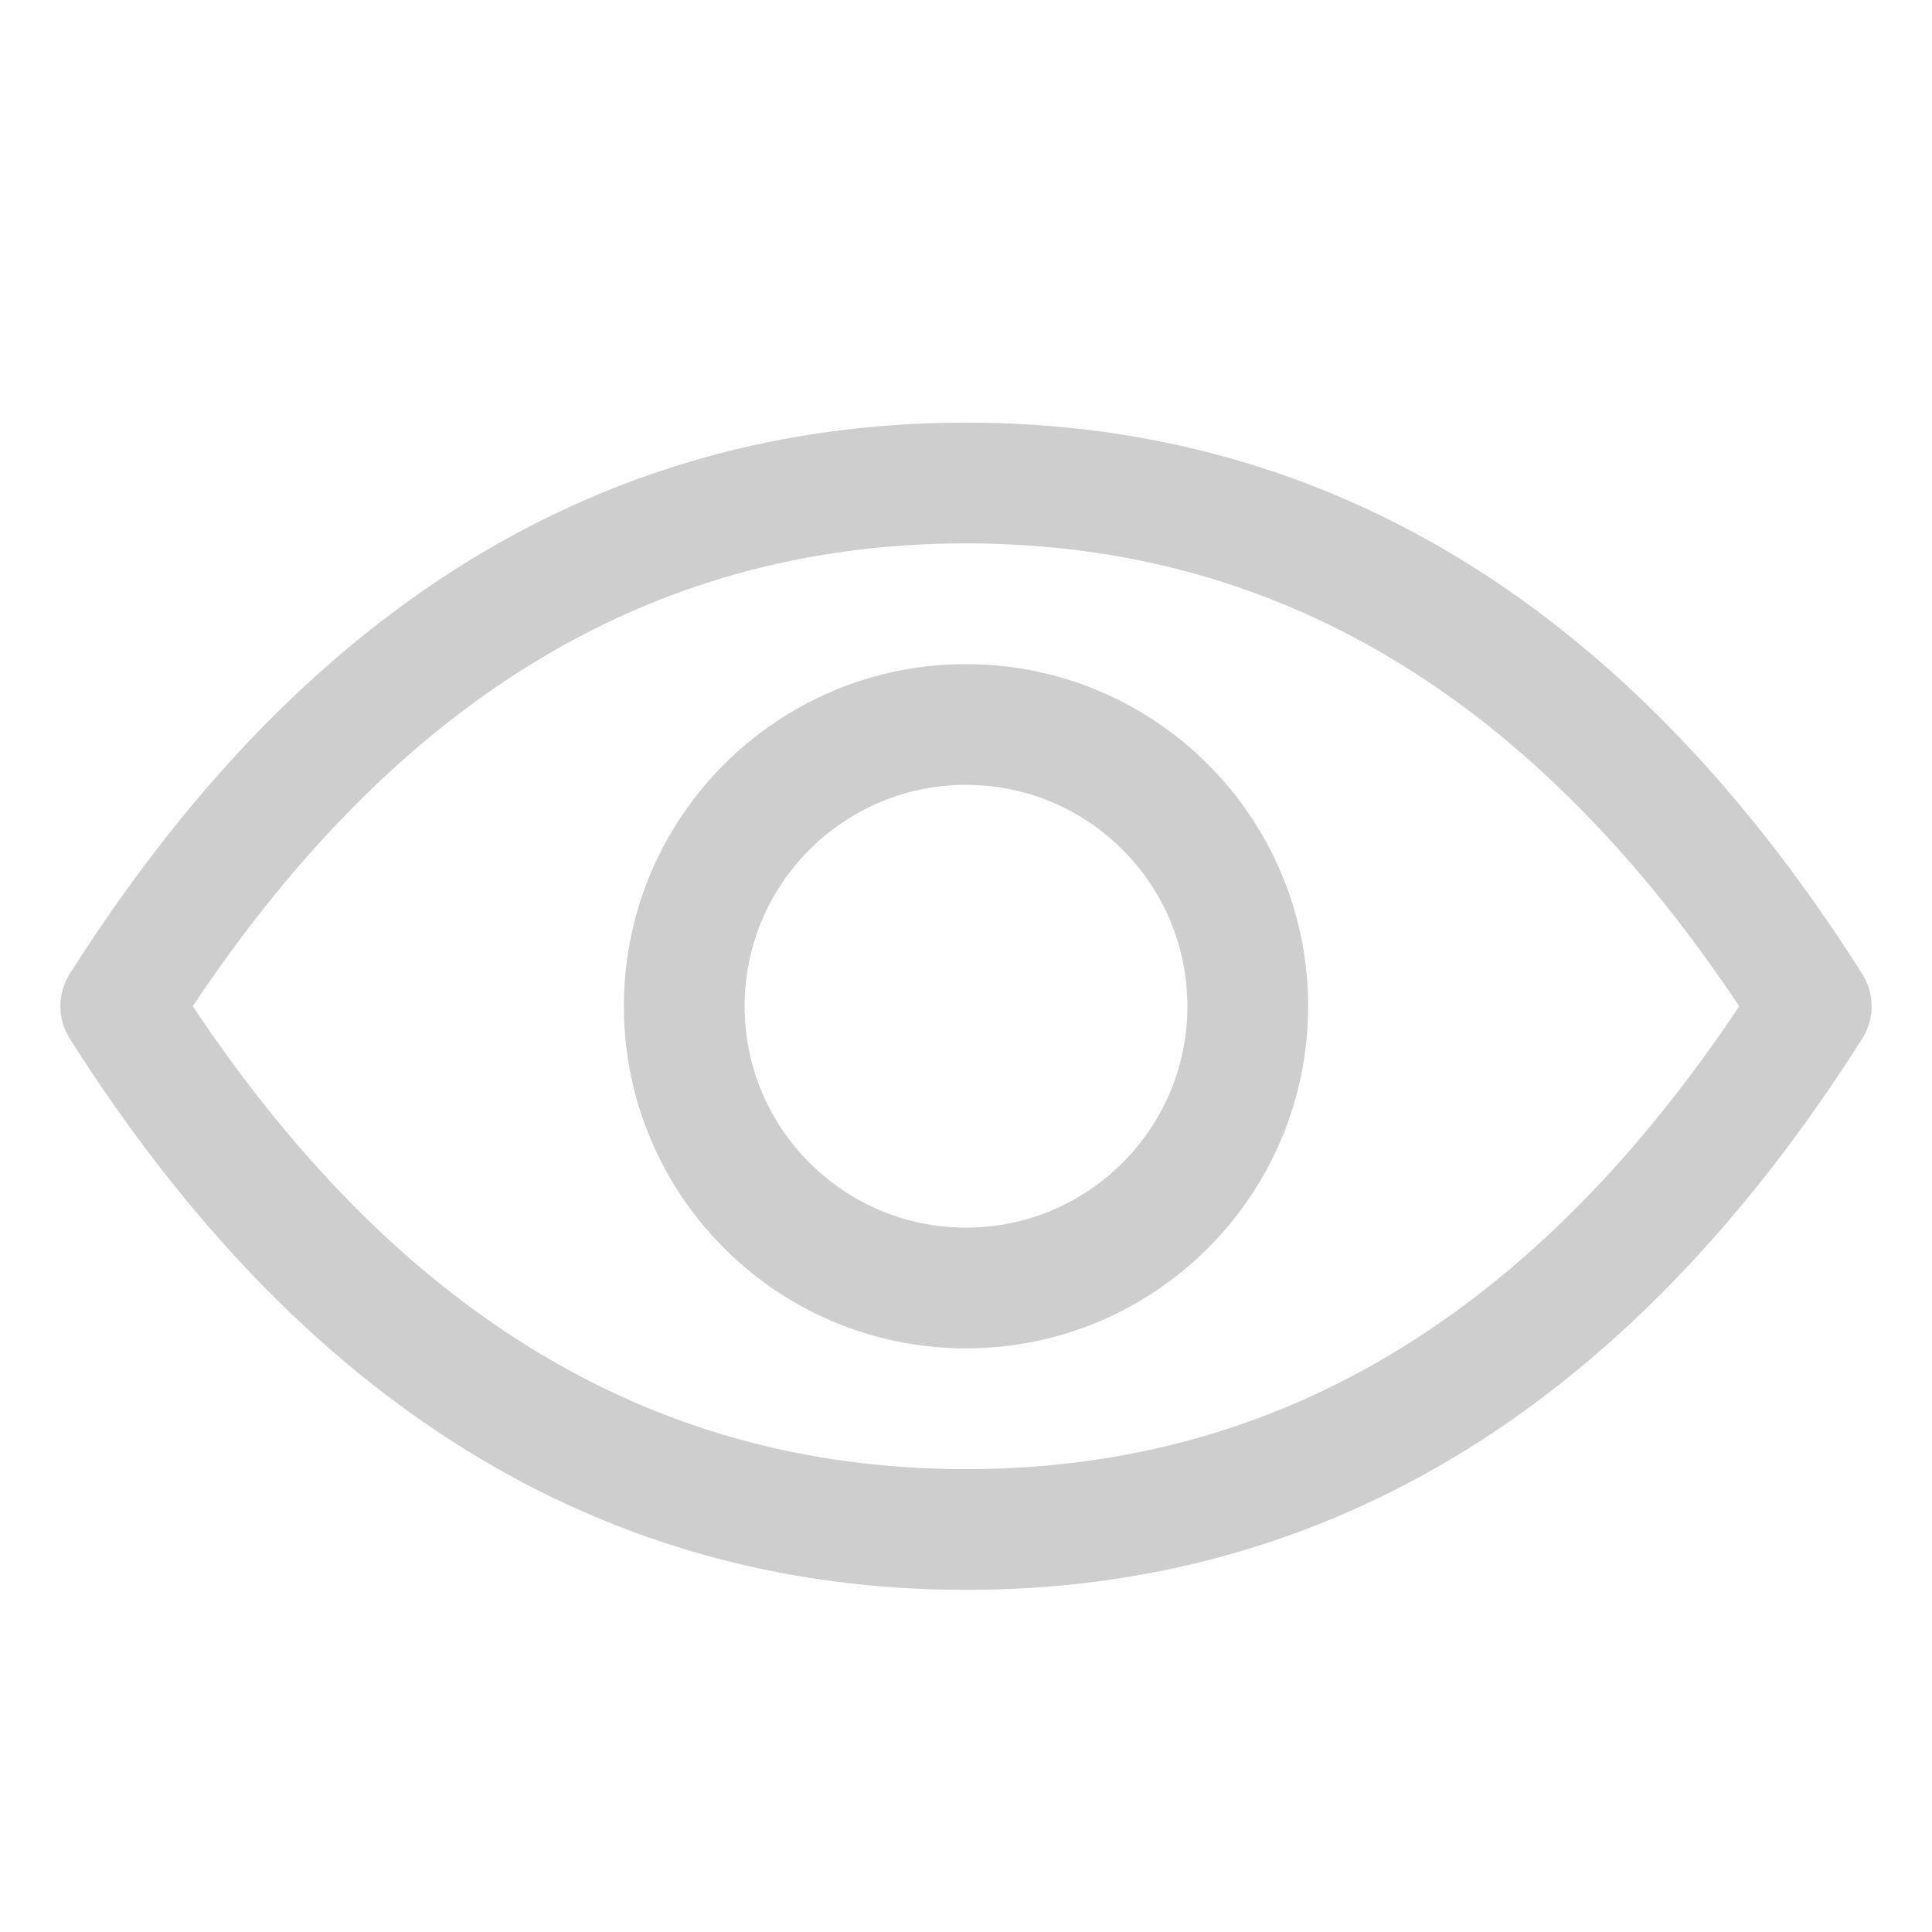 <svg width="24" height="24" viewBox="0 0 24 24" fill="none" xmlns="http://www.w3.org/2000/svg">
<g clip-path="url(#clip0_5064_640)">
<path fill-rule="evenodd" clip-rule="evenodd" d="M12 19C16.254 19 19.754 16.833 22.5 12.5C19.754 8.167 16.254 6 12 6C7.746 6 4.246 8.167 1.5 12.5C4.246 16.833 7.746 19 12 19ZM12 16C13.933 16 15.5 14.433 15.5 12.5C15.5 10.567 13.933 9 12 9C10.067 9 8.5 10.567 8.5 12.5C8.5 14.433 10.067 16 12 16Z" stroke="#CECECE" stroke-width="1.5" stroke-linecap="round" stroke-linejoin="round"/>
</g>
<defs>
<clipPath id="clip0_5064_640">
<rect width="24" height="15" fill="white" transform="translate(0 5)"/>
</clipPath>
</defs>
</svg>
